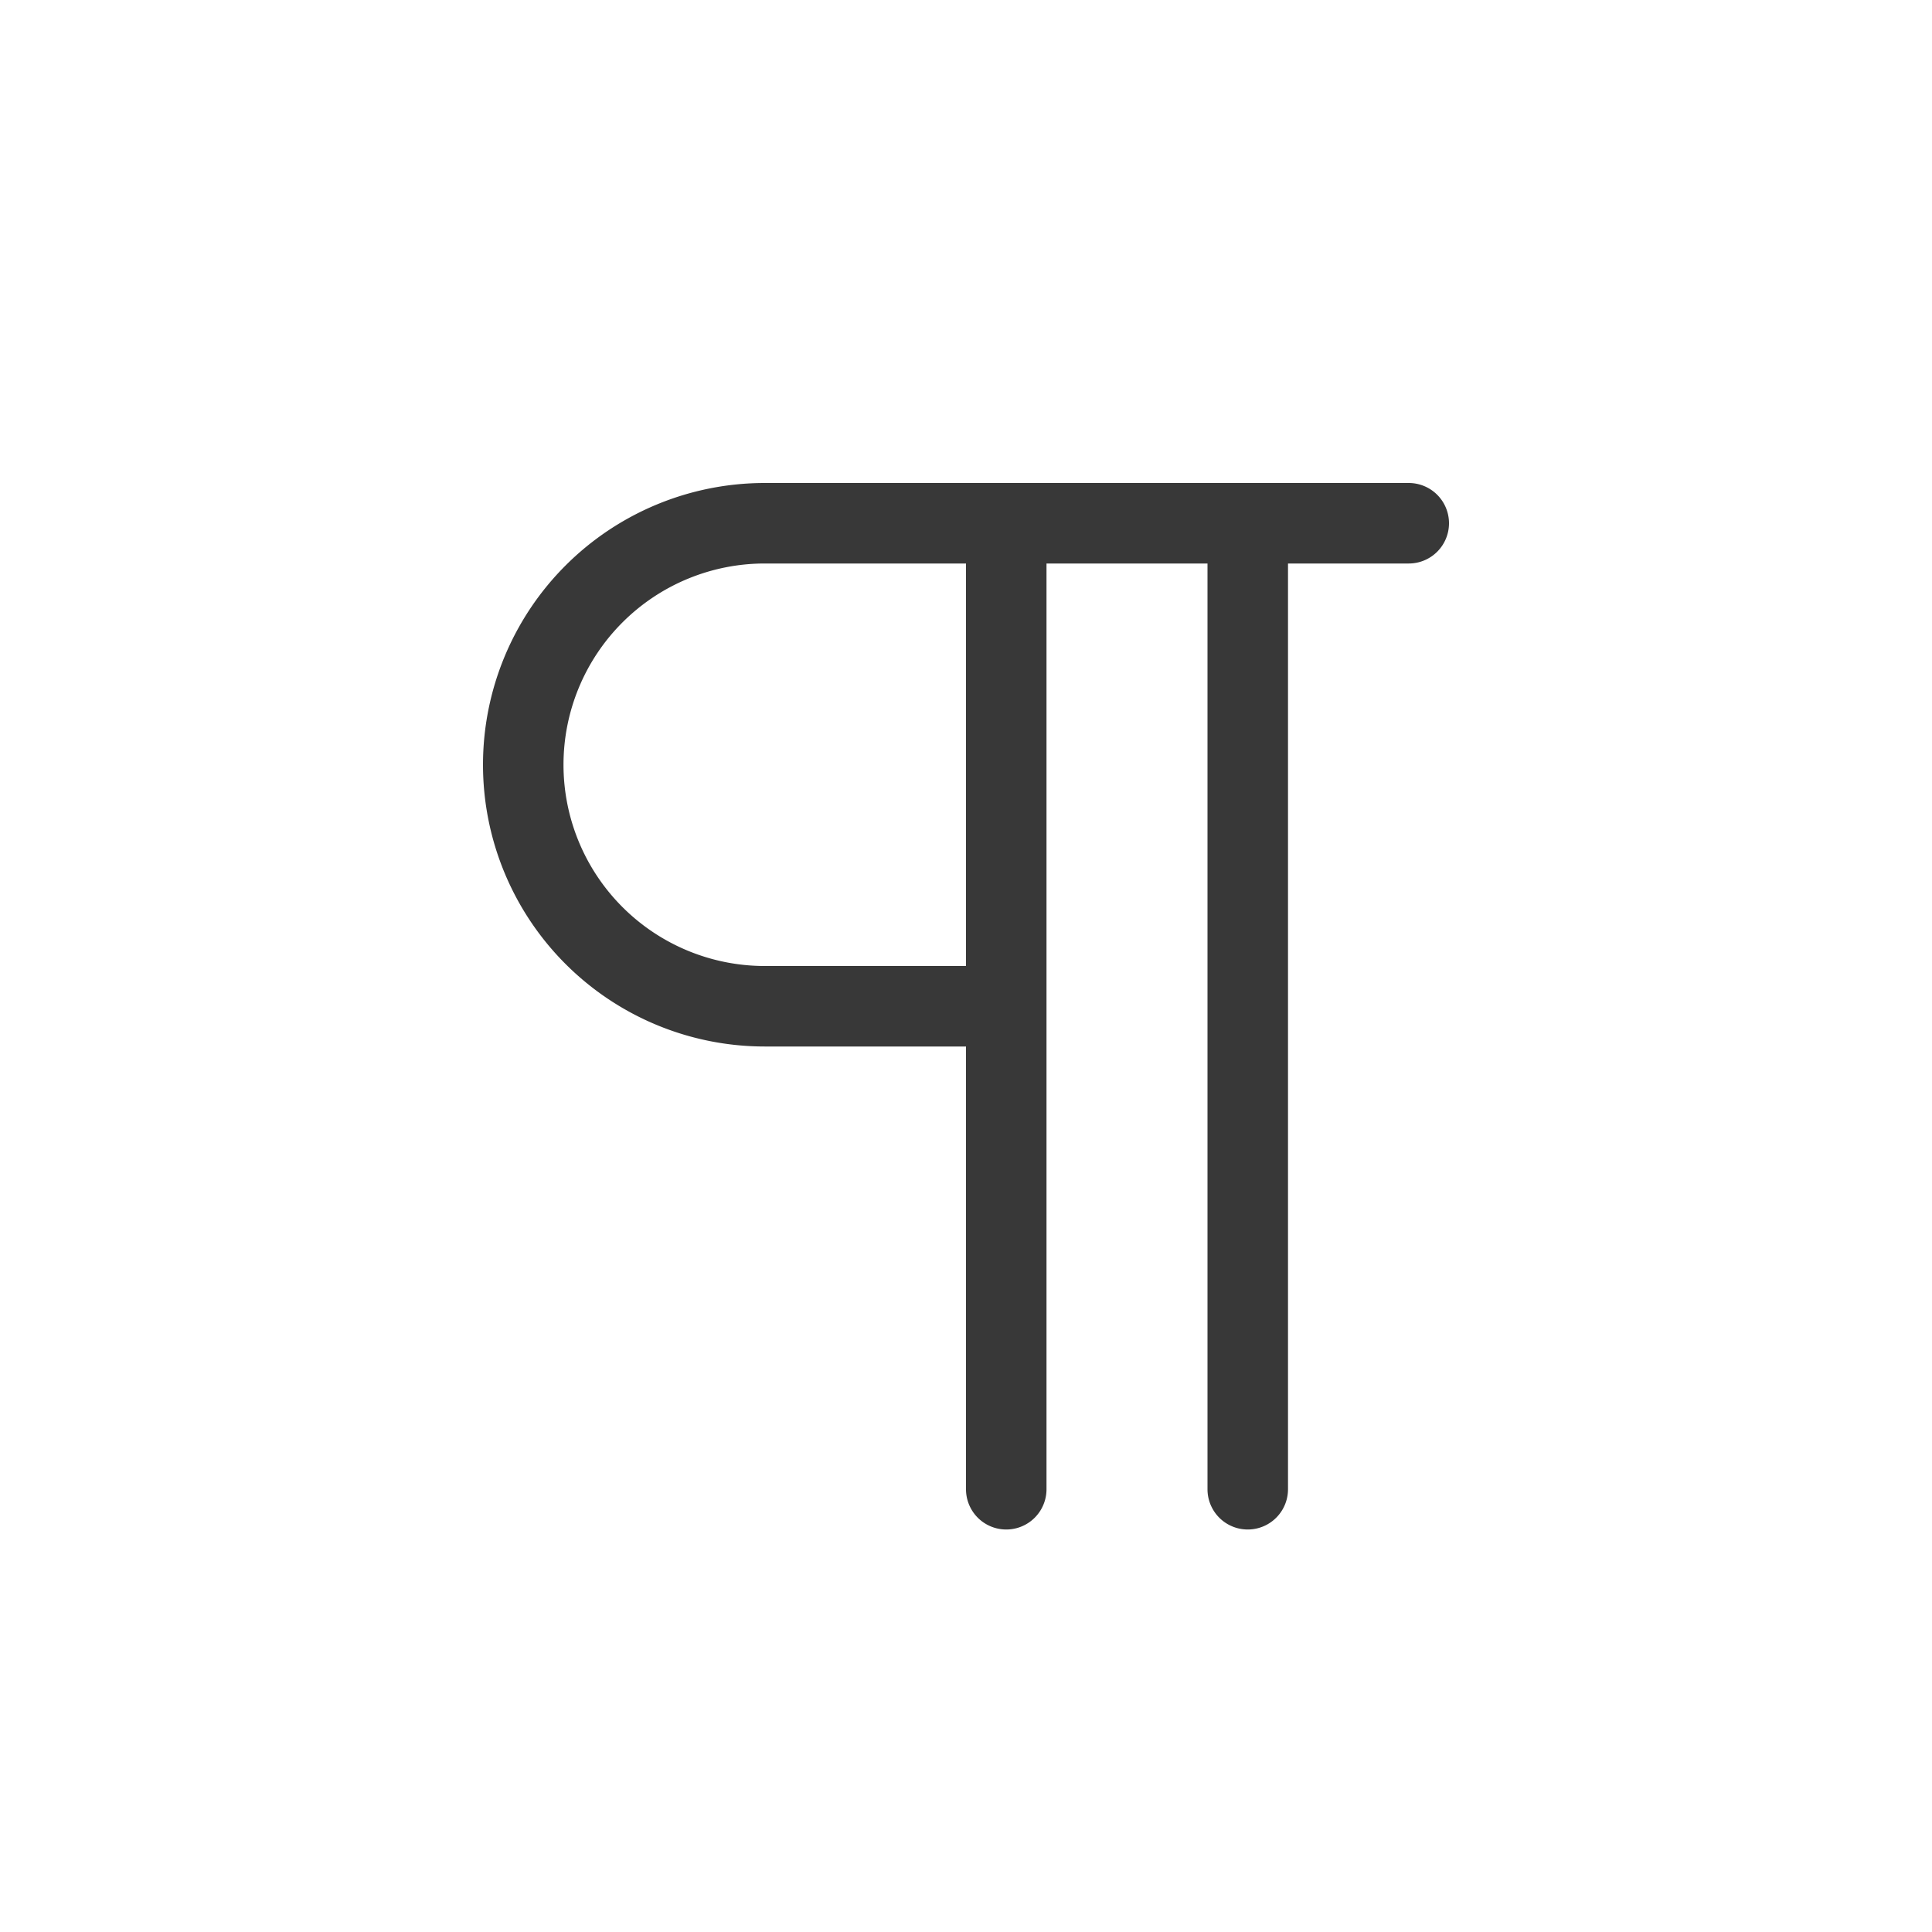 <svg xmlns="http://www.w3.org/2000/svg" width="24" height="24" fill="none" viewBox="0 0 24 24">
  <path fill="#383838" fill-rule="evenodd" d="M18 6.5a.5.5 0 0 0-.5-.5h-8a3.5 3.5 0 1 0 0 7H12v5.5a.5.5 0 0 0 1 0V7h2v11.5a.5.5 0 0 0 1 0V7h1.5a.5.5 0 0 0 .5-.5ZM12 7v5H9.5a2.5 2.5 0 0 1 0-5H12Z" clip-rule="evenodd"/>
</svg>
